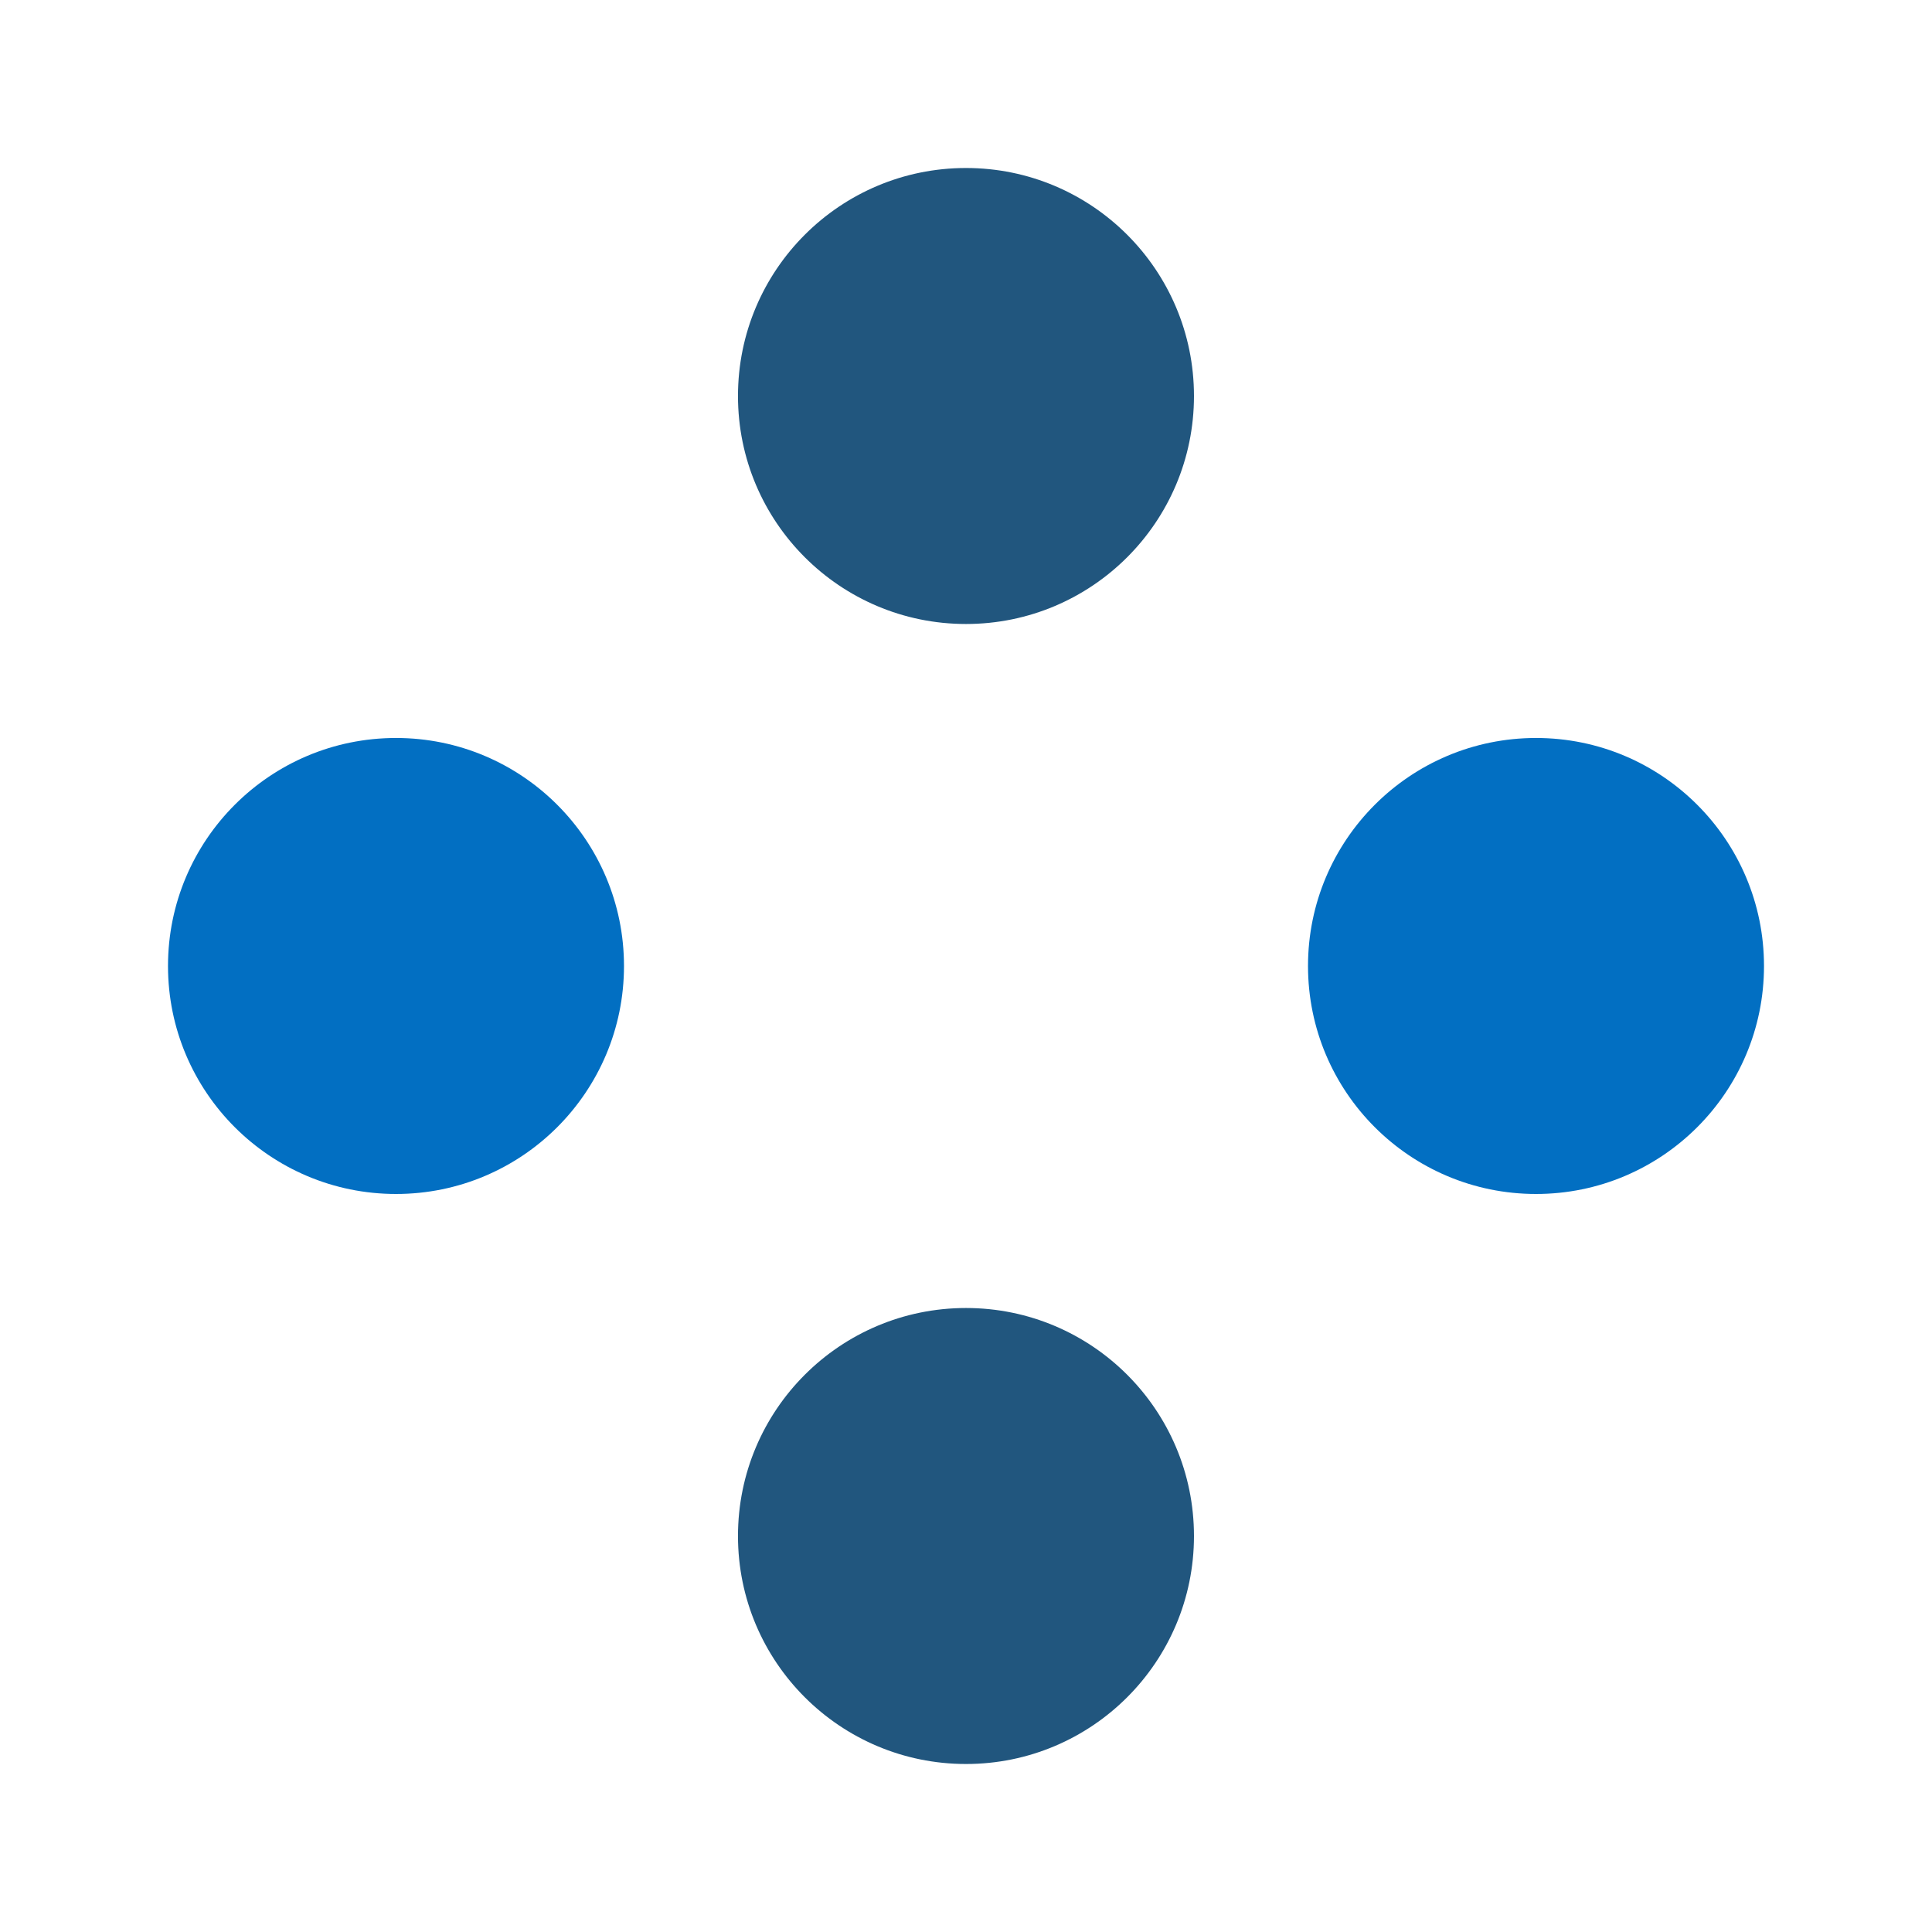 <svg width="46" height="46" viewBox="0 0 46 46" fill="none" xmlns="http://www.w3.org/2000/svg">
<g filter="url(#filter0_d_56_1621)">
<path fill-rule="evenodd" clip-rule="evenodd" d="M31.143 19C31.143 16.002 33.574 13.571 36.572 13.571C39.57 13.571 42 16.002 42 19C42 21.998 39.57 24.428 36.572 24.428C33.574 24.428 31.143 21.998 31.143 19Z" fill="#026FC2"/>
<path fill-rule="evenodd" clip-rule="evenodd" d="M4 19C4 16.002 6.43 13.571 9.429 13.571C12.427 13.571 14.857 16.002 14.857 19C14.857 21.998 12.427 24.428 9.429 24.428C6.43 24.428 4 21.998 4 19Z" fill="#026FC2"/>
<path fill-rule="evenodd" clip-rule="evenodd" d="M17.571 32.572C17.571 29.573 20.002 27.143 23 27.143C25.998 27.143 28.428 29.573 28.428 32.572C28.428 35.57 25.998 38 23 38C20.002 38 17.571 35.57 17.571 32.572Z" fill="#21567E"/>
<path fill-rule="evenodd" clip-rule="evenodd" d="M17.571 5.429C17.571 2.43 20.002 0 23 0C25.998 0 28.428 2.43 28.428 5.429C28.428 8.427 25.998 10.857 23 10.857C20.002 10.857 17.571 8.427 17.571 5.429Z" fill="#21567E"/>
</g>
<defs>
<filter id="filter0_d_56_1621" x="0" y="0" width="46" height="46" filterUnits="userSpaceOnUse" color-interpolation-filters="sRGB">
<feFlood flood-opacity="0" result="BackgroundImageFix"/>
<feColorMatrix in="SourceAlpha" type="matrix" values="0 0 0 0 0 0 0 0 0 0 0 0 0 0 0 0 0 0 127 0" result="hardAlpha"/>
<feOffset dy="4"/>
<feGaussianBlur stdDeviation="2"/>
<feComposite in2="hardAlpha" operator="out"/>
<feColorMatrix type="matrix" values="0 0 0 0 0 0 0 0 0 0 0 0 0 0 0 0 0 0 0.25 0"/>
<feBlend mode="normal" in2="BackgroundImageFix" result="effect1_dropShadow_56_1621"/>
<feBlend mode="normal" in="SourceGraphic" in2="effect1_dropShadow_56_1621" result="shape"/>
</filter>
</defs>
</svg>
